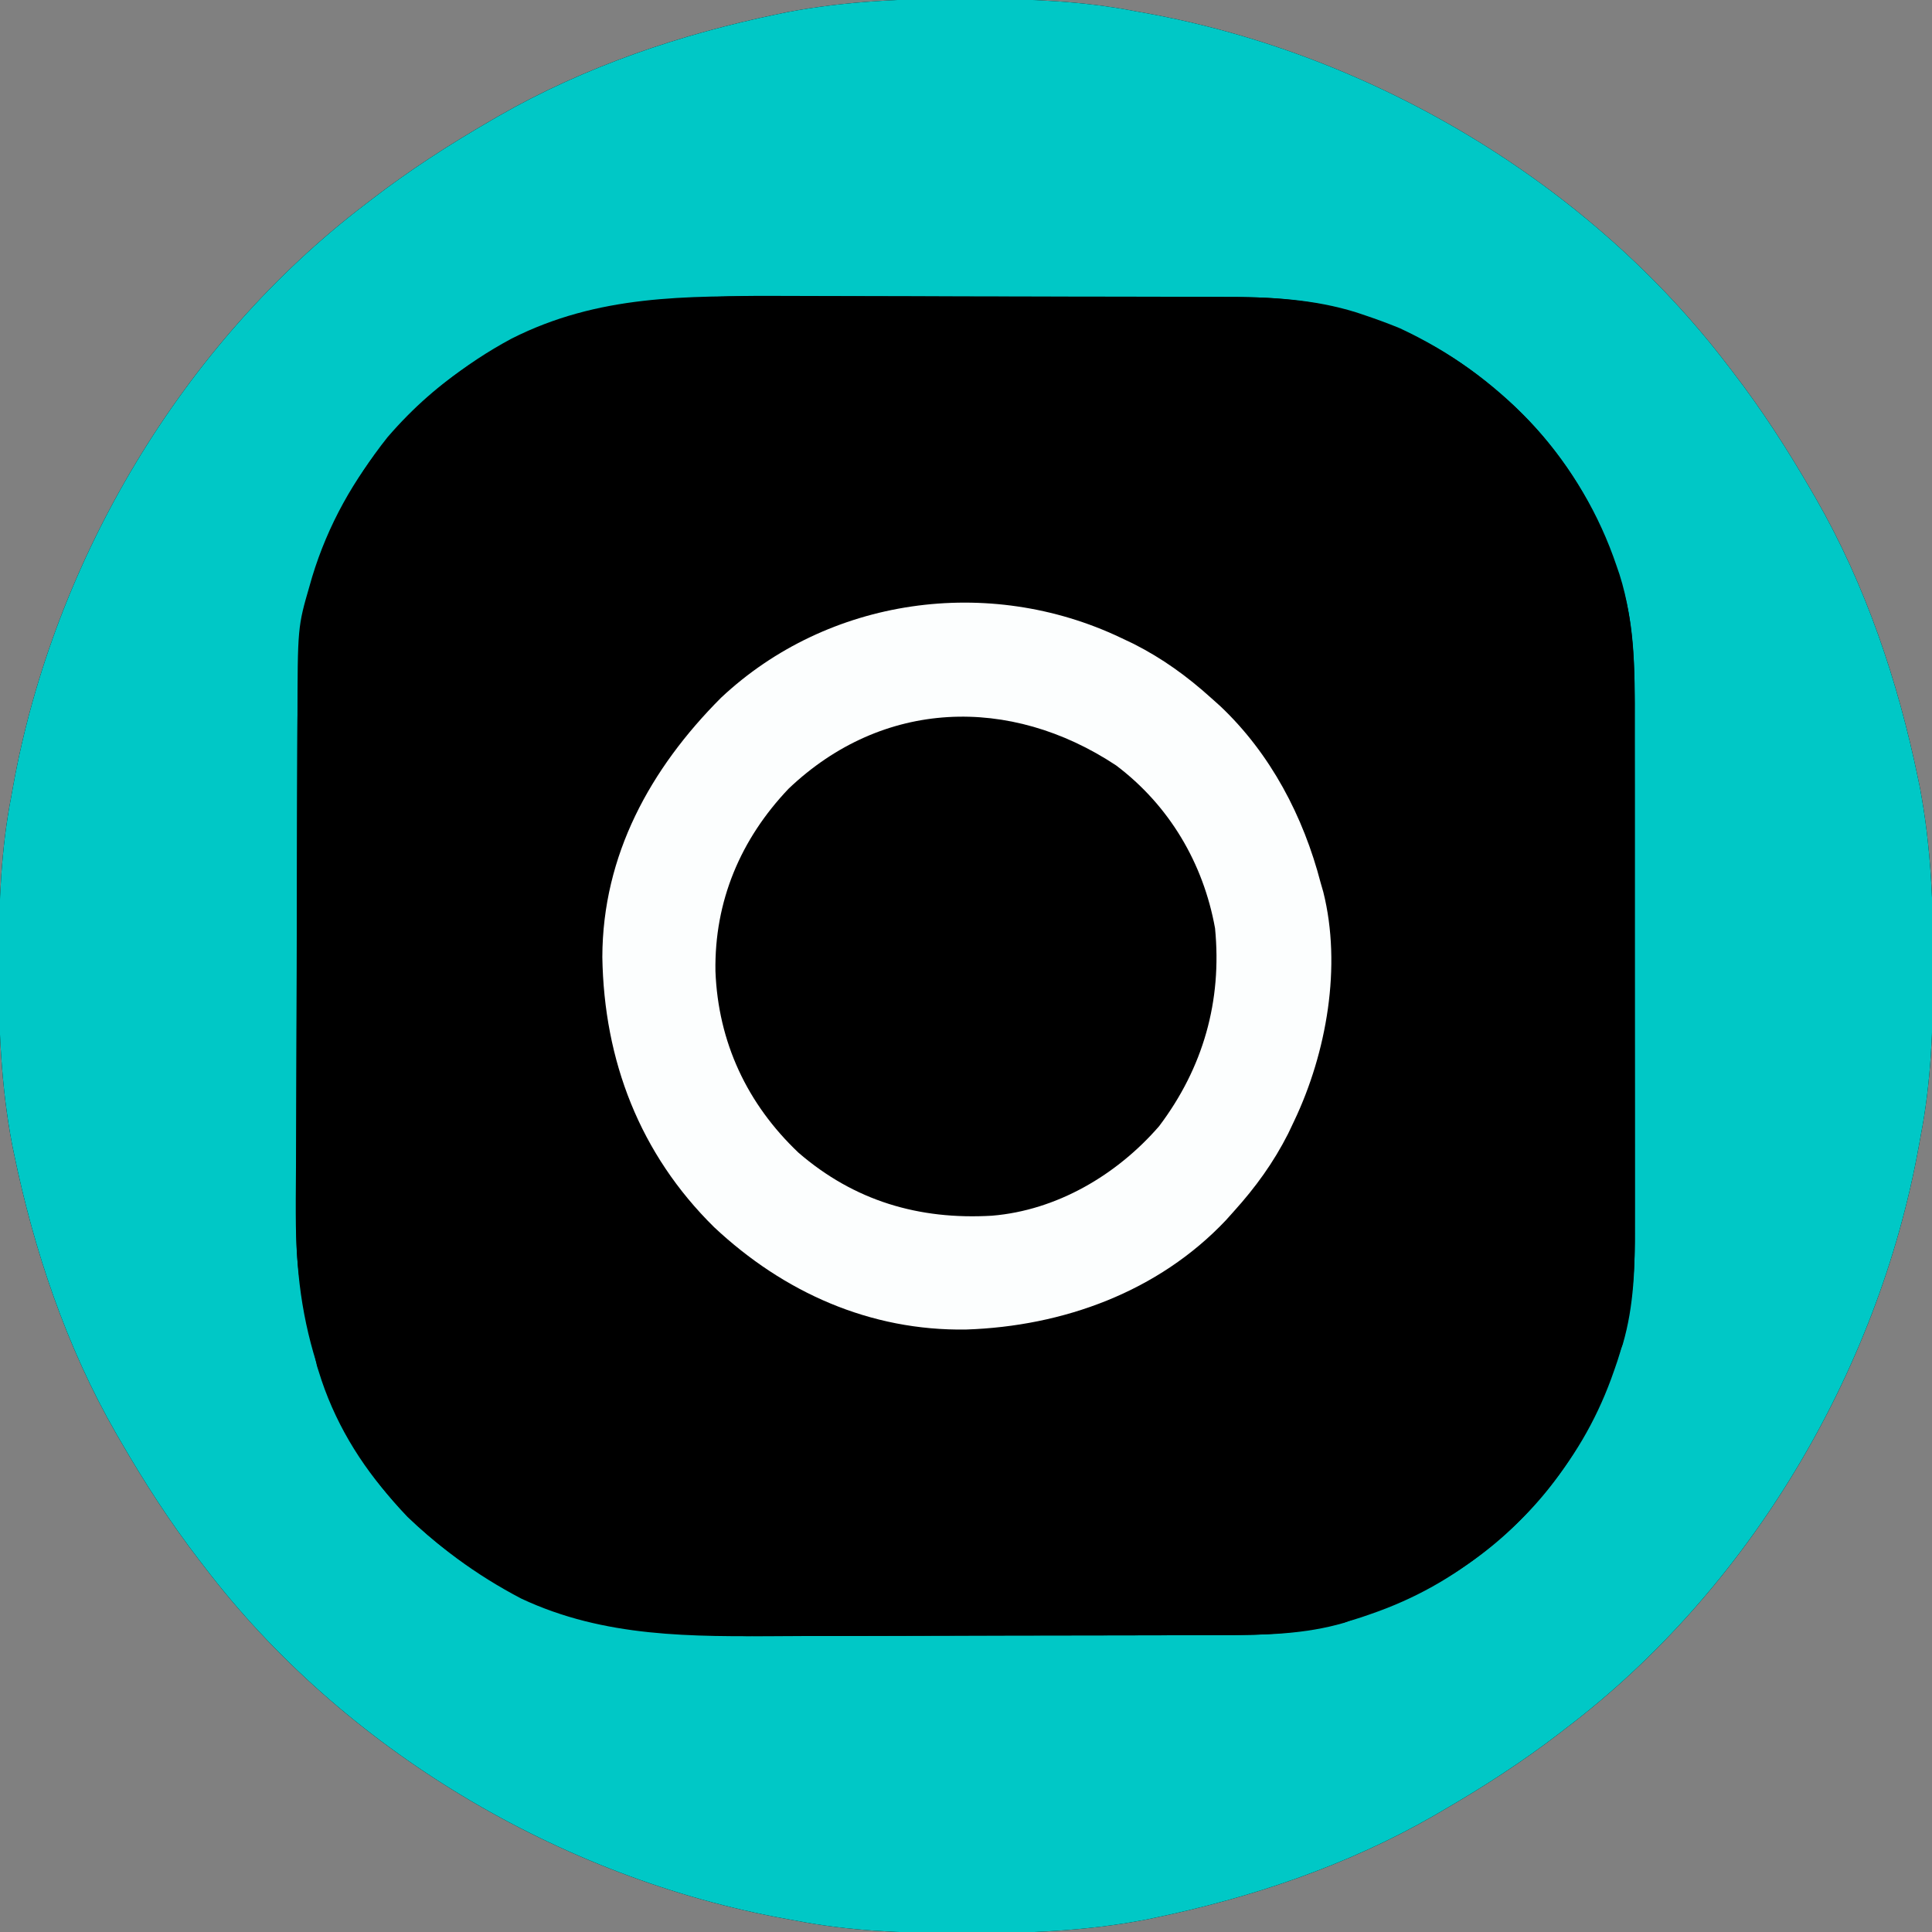 <?xml version="1.0" encoding="UTF-8"?>
<svg version="1.1" xmlns="http://www.w3.org/2000/svg" width="512" height="512">
    <rect width="100%" height="100%" fill="#808080" stroke="none"/>
    <path
        d="M0 0 C1.451 0.003 1.451 0.003 2.931 0.006 C17.264 0.051 31.21 0.56 45.312 3.312 C46.658 3.554 46.658 3.554 48.031 3.8 C107.841 14.623 165.355 48.681 202.312 97.312 C202.729 97.853 203.146 98.393 203.575 98.95 C211.258 108.945 218.001 119.405 224.312 130.312 C224.707 130.99 225.101 131.667 225.507 132.365 C238.69 155.283 247.295 180.858 252.625 206.688 C252.772 207.398 252.92 208.109 253.072 208.841 C256.057 224.484 256.687 240.119 256.625 256 C256.622 257.451 256.622 257.451 256.619 258.931 C256.574 273.264 256.065 287.21 253.312 301.312 C253.152 302.21 252.991 303.107 252.825 304.031 C242.002 363.841 207.944 421.355 159.312 458.312 C158.772 458.729 158.232 459.146 157.675 459.575 C147.68 467.258 137.22 474.001 126.312 480.312 C125.635 480.707 124.958 481.101 124.26 481.507 C101.342 494.69 75.767 503.295 49.938 508.625 C49.227 508.772 48.516 508.92 47.784 509.072 C32.141 512.057 16.506 512.687 0.625 512.625 C-0.342 512.623 -1.31 512.621 -2.306 512.619 C-16.639 512.574 -30.585 512.065 -44.688 509.312 C-45.585 509.152 -46.482 508.991 -47.406 508.825 C-107.216 498.002 -164.73 463.944 -201.688 415.312 C-202.104 414.772 -202.521 414.232 -202.95 413.675 C-210.633 403.68 -217.376 393.22 -223.688 382.312 C-224.082 381.635 -224.476 380.958 -224.882 380.26 C-238.065 357.342 -246.67 331.767 -252 305.938 C-252.147 305.227 -252.295 304.516 -252.447 303.784 C-255.432 288.141 -256.062 272.506 -256 256.625 C-255.998 255.658 -255.996 254.69 -255.994 253.694 C-255.949 239.361 -255.44 225.415 -252.688 211.312 C-252.446 209.967 -252.446 209.967 -252.2 208.594 C-241.377 148.784 -207.319 91.27 -158.688 54.312 C-158.147 53.896 -157.607 53.479 -157.05 53.05 C-147.055 45.367 -136.595 38.624 -125.688 32.312 C-125.01 31.918 -124.333 31.524 -123.635 31.118 C-100.717 17.935 -75.142 9.33 -49.312 4 C-48.602 3.853 -47.891 3.705 -47.159 3.553 C-31.516 0.568 -15.881 -0.062 0 0 Z "
        fill="#000000" transform="translate(255.688,-0.312)" />
    <path
        d="M0 0 C1.451 0.003 1.451 0.003 2.931 0.006 C17.264 0.051 31.21 0.56 45.312 3.312 C46.658 3.554 46.658 3.554 48.031 3.8 C107.841 14.623 165.355 48.681 202.312 97.312 C202.729 97.853 203.146 98.393 203.575 98.95 C211.258 108.945 218.001 119.405 224.312 130.312 C224.707 130.99 225.101 131.667 225.507 132.365 C238.69 155.283 247.295 180.858 252.625 206.688 C252.772 207.398 252.92 208.109 253.072 208.841 C256.057 224.484 256.687 240.119 256.625 256 C256.622 257.451 256.622 257.451 256.619 258.931 C256.574 273.264 256.065 287.21 253.312 301.312 C253.152 302.21 252.991 303.107 252.825 304.031 C242.002 363.841 207.944 421.355 159.312 458.312 C158.772 458.729 158.232 459.146 157.675 459.575 C147.68 467.258 137.22 474.001 126.312 480.312 C125.635 480.707 124.958 481.101 124.26 481.507 C101.342 494.69 75.767 503.295 49.938 508.625 C49.227 508.772 48.516 508.92 47.784 509.072 C32.141 512.057 16.506 512.687 0.625 512.625 C-0.342 512.623 -1.31 512.621 -2.306 512.619 C-16.639 512.574 -30.585 512.065 -44.688 509.312 C-45.585 509.152 -46.482 508.991 -47.406 508.825 C-107.216 498.002 -164.73 463.944 -201.688 415.312 C-202.104 414.772 -202.521 414.232 -202.95 413.675 C-210.633 403.68 -217.376 393.22 -223.688 382.312 C-224.082 381.635 -224.476 380.958 -224.882 380.26 C-238.065 357.342 -246.67 331.767 -252 305.938 C-252.147 305.227 -252.295 304.516 -252.447 303.784 C-255.432 288.141 -256.062 272.506 -256 256.625 C-255.998 255.658 -255.996 254.69 -255.994 253.694 C-255.949 239.361 -255.44 225.415 -252.688 211.312 C-252.446 209.967 -252.446 209.967 -252.2 208.594 C-241.377 148.784 -207.319 91.27 -158.688 54.312 C-158.147 53.896 -157.607 53.479 -157.05 53.05 C-147.055 45.367 -136.595 38.624 -125.688 32.312 C-125.01 31.918 -124.333 31.524 -123.635 31.118 C-100.717 17.935 -75.142 9.33 -49.312 4 C-48.602 3.853 -47.891 3.705 -47.159 3.553 C-31.516 0.568 -15.881 -0.062 0 0 Z M-153 116.188 C-171.771 139.796 -176.797 164.146 -176.88 193.51 C-176.888 195.093 -176.897 196.677 -176.905 198.261 C-176.931 203.413 -176.947 208.566 -176.961 213.719 C-176.966 215.508 -176.972 217.297 -176.977 219.086 C-176.999 226.538 -177.017 233.989 -177.029 241.441 C-177.045 252.044 -177.078 262.646 -177.135 273.248 C-177.174 280.747 -177.193 288.245 -177.199 295.744 C-177.202 300.202 -177.214 304.66 -177.247 309.117 C-177.454 336.075 -177.454 336.075 -171.688 362.312 C-171.089 364.186 -171.089 364.186 -170.478 366.098 C-161.77 391.949 -141.211 411.582 -117.527 423.965 C-95.4 434.33 -72.398 434.034 -48.524 433.885 C-43.856 433.861 -39.188 433.864 -34.52 433.864 C-26.698 433.859 -18.877 433.836 -11.055 433.8 C-2.042 433.758 6.97 433.74 15.983 433.737 C25.64 433.733 35.296 433.714 44.953 433.69 C47.713 433.684 50.473 433.68 53.233 433.677 C57.578 433.671 61.924 433.654 66.269 433.63 C67.854 433.623 69.439 433.619 71.024 433.618 C83.597 433.611 95.278 432.456 107.188 428.188 C108.043 427.883 108.899 427.579 109.781 427.266 C121.101 423.092 131.129 417.174 140.312 409.312 C141.134 408.624 141.955 407.936 142.801 407.227 C157.884 394.18 167.056 377.999 173.312 359.312 C173.654 358.417 173.996 357.521 174.348 356.598 C177.385 346.256 177.602 335.872 177.571 325.181 C177.574 323.593 177.578 322.005 177.582 320.416 C177.591 316.135 177.588 311.854 177.581 307.572 C177.576 303.064 177.581 298.556 177.584 294.048 C177.588 286.475 177.583 278.901 177.573 271.328 C177.562 262.616 177.566 253.905 177.577 245.194 C177.586 237.676 177.587 230.158 177.582 222.639 C177.579 218.167 177.578 213.694 177.585 209.221 C177.591 205.007 177.587 200.793 177.575 196.579 C177.573 195.048 177.573 193.517 177.578 191.986 C177.615 178.08 177.488 163.173 172.625 150 C172.364 149.261 172.104 148.523 171.835 147.761 C161.928 120.655 141.299 99.414 115.312 87.312 C112.265 86.051 109.187 84.93 106.062 83.875 C105.019 83.523 105.019 83.523 103.955 83.163 C92.349 79.511 80.75 79.01 68.694 79.006 C67.053 78.998 65.412 78.99 63.771 78.981 C59.345 78.959 54.919 78.95 50.492 78.945 C47.715 78.941 44.937 78.935 42.16 78.928 C32.434 78.904 22.709 78.891 12.984 78.887 C3.977 78.883 -5.029 78.854 -14.036 78.812 C-21.814 78.777 -29.592 78.761 -37.37 78.761 C-41.995 78.76 -46.62 78.752 -51.245 78.723 C-90.878 78.491 -125.723 84.524 -153 116.188 Z "
        fill="#00C8C6" transform="translate(255.688,-0.312)" />
    <path
        d="M0 0 C4.676 0.018 9.352 0.014 14.028 0.013 C21.868 0.015 29.707 0.032 37.547 0.06 C46.582 0.091 55.616 0.102 64.651 0.1 C74.324 0.099 83.997 0.113 93.669 0.131 C96.436 0.135 99.203 0.137 101.969 0.138 C106.327 0.14 110.685 0.152 115.043 0.172 C116.633 0.178 118.222 0.18 119.812 0.179 C132.402 0.173 144.09 1.322 156.016 5.596 C156.871 5.901 157.727 6.205 158.609 6.518 C169.93 10.692 179.958 16.61 189.141 24.471 C189.962 25.16 190.783 25.848 191.629 26.557 C206.899 39.765 217.28 57.046 222.891 76.346 C223.102 77.053 223.313 77.76 223.53 78.488 C226.767 90.258 226.291 102.701 226.286 114.812 C226.289 116.41 226.292 118.008 226.296 119.606 C226.305 123.908 226.307 128.209 226.308 132.511 C226.309 135.206 226.311 137.901 226.314 140.595 C226.323 150.017 226.327 159.439 226.326 168.861 C226.325 177.613 226.336 186.365 226.352 195.117 C226.365 202.661 226.37 210.205 226.37 217.75 C226.369 222.242 226.372 226.735 226.383 231.228 C226.393 235.453 226.392 239.677 226.385 243.902 C226.384 245.444 226.387 246.985 226.393 248.526 C226.439 261.03 225.25 272.533 221.016 284.346 C220.712 285.202 220.407 286.058 220.094 286.939 C215.92 298.26 210.002 308.288 202.141 317.471 C201.452 318.293 200.764 319.114 200.055 319.96 C187.009 335.043 170.828 344.215 152.141 350.471 C151.245 350.813 150.349 351.155 149.426 351.507 C138.922 354.592 128.368 354.775 117.522 354.778 C115.881 354.785 114.24 354.794 112.599 354.803 C108.173 354.825 103.747 354.834 99.321 354.839 C96.543 354.843 93.765 354.849 90.988 354.856 C81.263 354.88 71.537 354.893 61.812 354.897 C52.805 354.901 43.799 354.93 34.792 354.972 C27.014 355.007 19.236 355.023 11.458 355.023 C6.833 355.024 2.208 355.032 -2.417 355.061 C-39.826 355.28 -70.731 350.423 -98.859 323.471 C-119.269 302.184 -128.595 274.737 -128.329 245.58 C-128.33 243.982 -128.332 242.385 -128.336 240.788 C-128.341 236.511 -128.322 232.235 -128.298 227.958 C-128.276 223.451 -128.277 218.943 -128.275 214.436 C-128.269 206.877 -128.248 199.318 -128.216 191.759 C-128.176 182.091 -128.158 172.423 -128.149 162.755 C-128.14 154.391 -128.123 146.027 -128.104 137.663 C-128.1 135.88 -128.096 134.096 -128.092 132.313 C-128.083 127.23 -128.068 122.146 -128.046 117.062 C-128.039 115.531 -128.035 114 -128.032 112.468 C-127.984 87.642 -127.984 87.642 -124.797 76.659 C-124.581 75.904 -124.364 75.149 -124.141 74.371 C-115.842 46.973 -96.348 24.64 -71.308 11.218 C-48.356 -0.402 -25.05 -0.116 0 0 Z M-58.047 38.034 C-58.705 38.37 -59.364 38.706 -60.043 39.052 C-67.015 42.801 -72.396 47.812 -77.859 53.471 C-78.965 54.531 -78.965 54.531 -80.094 55.612 C-84.375 59.96 -87.326 64.715 -90.109 70.096 C-90.585 71 -90.585 71 -91.071 71.921 C-97.084 84.233 -98.453 96.717 -98.361 110.19 C-98.365 111.805 -98.37 113.42 -98.377 115.035 C-98.391 119.374 -98.38 123.713 -98.364 128.052 C-98.35 132.62 -98.356 137.188 -98.36 141.757 C-98.362 149.424 -98.349 157.09 -98.326 164.757 C-98.299 173.587 -98.297 182.417 -98.309 191.247 C-98.32 199.787 -98.314 208.326 -98.3 216.865 C-98.294 220.479 -98.294 224.093 -98.299 227.707 C-98.304 231.971 -98.293 236.235 -98.272 240.5 C-98.266 242.053 -98.266 243.607 -98.271 245.16 C-98.337 268.409 -91.822 287.069 -75.672 304.159 C-59.597 319.701 -40.512 324.785 -18.806 324.746 C-17.19 324.75 -15.574 324.756 -13.958 324.762 C-9.591 324.775 -5.223 324.776 -0.855 324.773 C2.803 324.772 6.461 324.777 10.118 324.782 C18.755 324.793 27.392 324.793 36.028 324.787 C44.911 324.781 53.793 324.793 62.675 324.815 C70.325 324.832 77.975 324.838 85.624 324.835 C90.182 324.833 94.741 324.836 99.299 324.85 C103.59 324.862 107.881 324.86 112.172 324.847 C113.738 324.845 115.303 324.848 116.868 324.856 C138.863 324.964 158.868 318.91 174.828 303.346 C188.336 289.596 196.219 271.756 196.288 252.429 C196.293 251.419 196.293 251.419 196.299 250.388 C196.31 248.151 196.314 245.914 196.318 243.677 C196.324 242.064 196.331 240.452 196.338 238.84 C196.359 233.561 196.369 228.282 196.379 223.003 C196.383 221.178 196.387 219.354 196.391 217.529 C196.41 208.953 196.425 200.376 196.433 191.799 C196.443 181.933 196.469 172.067 196.509 162.201 C196.54 154.553 196.554 146.905 196.558 139.258 C196.56 134.7 196.569 130.143 196.594 125.586 C196.618 121.291 196.622 116.997 196.611 112.703 C196.611 111.138 196.617 109.574 196.631 108.01 C196.742 94.728 194.773 82.252 188.578 70.284 C188.242 69.625 187.906 68.967 187.56 68.288 C183.813 61.317 178.803 55.93 173.141 50.471 C172.046 49.348 172.046 49.348 170.93 48.202 C158.901 36.509 140.817 30.383 124.218 30.324 C123.546 30.321 122.873 30.317 122.181 30.313 C119.94 30.302 117.7 30.298 115.459 30.294 C113.847 30.288 112.235 30.282 110.623 30.275 C105.339 30.254 100.054 30.243 94.77 30.233 C92.944 30.229 91.119 30.225 89.293 30.221 C80.711 30.202 72.129 30.188 63.547 30.179 C53.673 30.169 43.798 30.143 33.924 30.103 C26.272 30.072 18.62 30.058 10.968 30.054 C6.407 30.052 1.846 30.043 -2.714 30.018 C-7.013 29.994 -11.311 29.991 -15.61 30.001 C-17.176 30.001 -18.742 29.995 -20.308 29.981 C-33.595 29.87 -46.074 31.837 -58.047 38.034 Z "
        fill="#000000" transform="translate(206.859,78.529)" />
    <path
        d="M0 0 C1.132 0.538 2.264 1.075 3.43 1.629 C11.118 5.527 17.609 10.234 24 16 C24.781 16.699 25.562 17.397 26.367 18.117 C39.718 30.729 48.415 47.352 53 65 C53.226 65.781 53.451 66.562 53.684 67.367 C58.623 87.055 54.567 109.979 46 128 C45.462 129.132 44.925 130.264 44.371 131.43 C40.473 139.118 35.766 145.609 30 152 C29.301 152.781 28.603 153.562 27.883 154.367 C9.951 173.35 -15.267 182.485 -40.961 183.337 C-66.403 183.741 -89.316 173.488 -107.73 156.234 C-127.462 136.809 -136.939 112.06 -137.375 84.625 C-137.302 57.598 -124.654 34.685 -105.926 15.922 C-77.523 -10.748 -34.964 -16.622 0 0 Z "
        fill="#FCFEFE" transform="translate(297,169)" />
    <path
        d="M0 0 C14.057 10.603 23.102 25.866 26.215 43.156 C28.095 62.436 23.08 80.12 11.402 95.594 C0.249 108.477 -15.696 117.918 -32.927 119.332 C-52.231 120.462 -69.385 115.422 -84.188 102.621 C-97.795 89.709 -105.466 73.346 -106.185 54.547 C-106.483 36.008 -99.547 19.562 -86.785 6.156 C-61.851 -17.58 -28.13 -18.622 0 0 Z "
        fill="#000000" transform="translate(295.785,202.844)" />
    <path
        d="M0 0 C3.62 2.333 5.89 4.968 7.812 8.812 C8.215 14.042 7.741 17.419 4.812 21.812 C1.139 25.302 -1.82 26.113 -6.75 26.312 C-10.413 26.173 -12.009 25.915 -15.25 24.062 C-19.257 19.409 -19.679 15.542 -19.574 9.512 C-18.96 5.226 -17.402 3.662 -14.188 0.812 C-9.838 -2.377 -4.859 -1.81 0 0 Z "
        fill="#000000" transform="translate(358.188,147.188)" />
</svg>